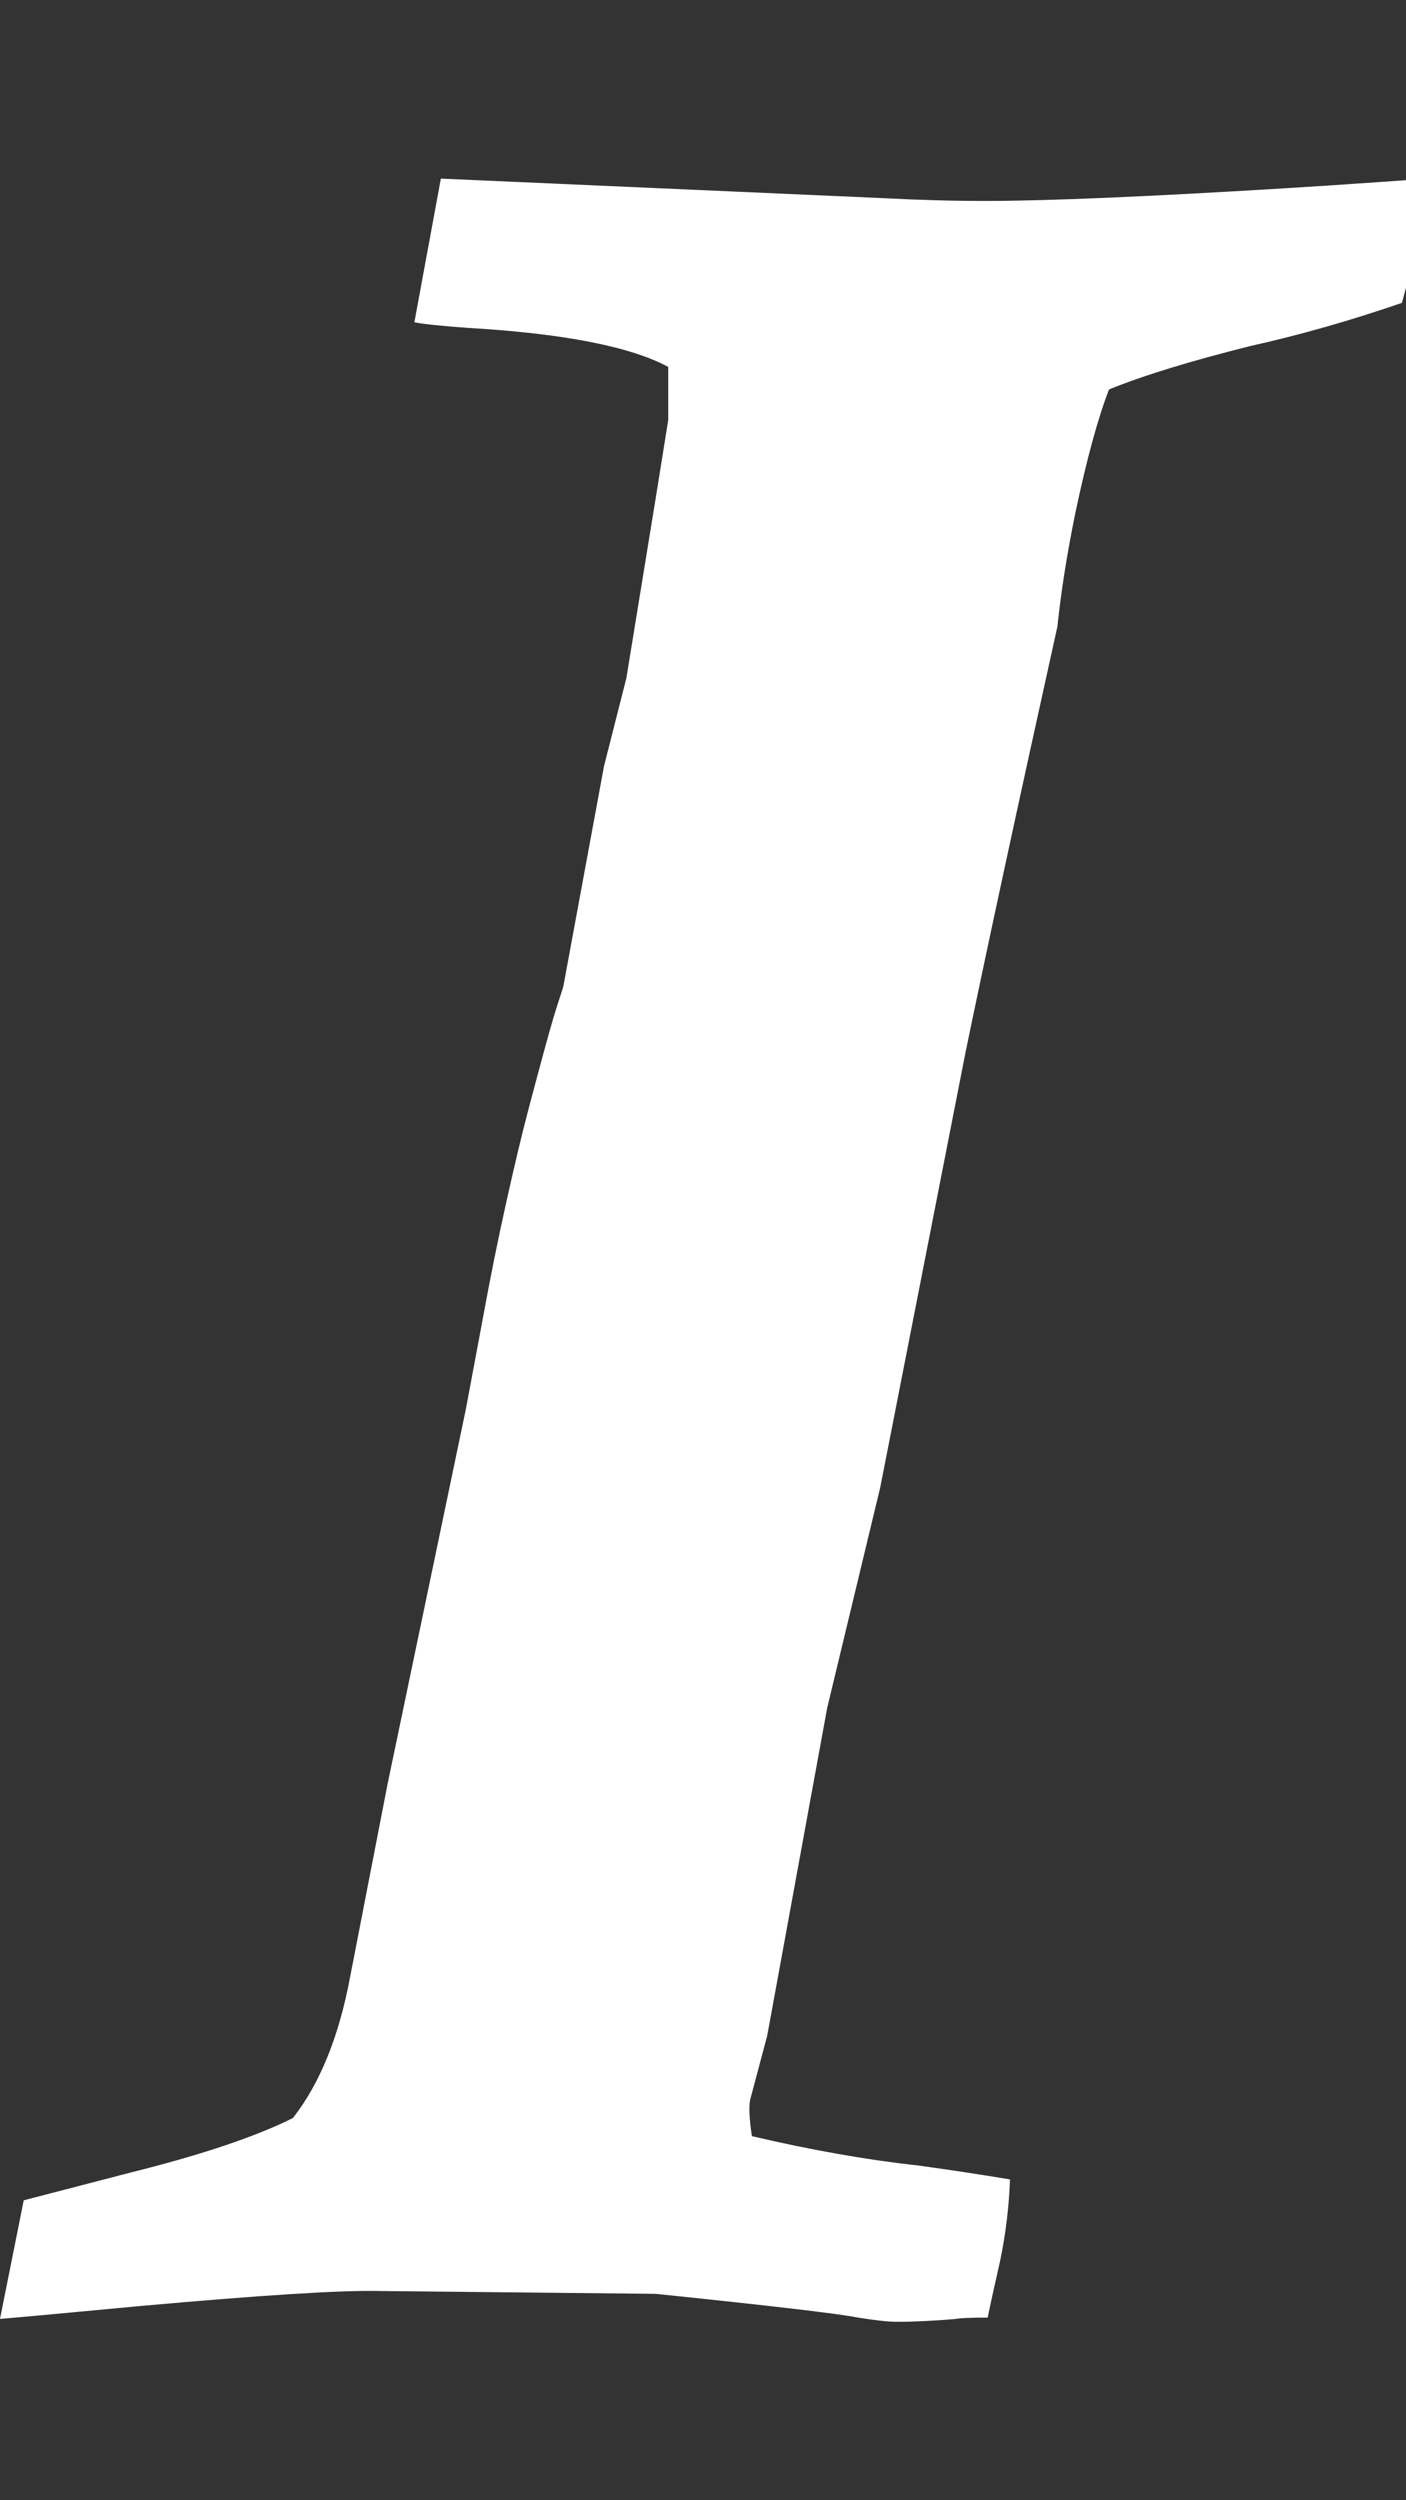 <?xml version="1.0" encoding="utf-8"?>
<!-- Generated by IcoMoon.io -->
<!DOCTYPE svg PUBLIC "-//W3C//DTD SVG 1.1//EN" "http://www.w3.org/Graphics/SVG/1.1/DTD/svg11.dtd">
<svg version="1.1" xmlns="http://www.w3.org/2000/svg" xmlns:xlink="http://www.w3.org/1999/xlink" width="18" height="32" viewBox="0 0 18 32">
<rect x="0" y="0" width="18" height="32" fill="#333333" stroke="none"/>
<g>
</g>
	<path d="M0 29.679l0.304-1.518q0.071-0.018 1.375-0.357 1.357-0.339 2.071-0.696 0.518-0.661 0.732-1.804l0.482-2.482 1-4.786 0.214-1.143q0.143-0.786 0.304-1.509t0.286-1.196 0.223-0.83 0.161-0.545 0.063-0.205l0.518-2.804 0.286-1.125 0.393-2.411 0.143-0.893v-0.679q-0.732-0.393-2.571-0.5-0.5-0.036-0.679-0.071l0.339-1.839 5.661 0.25q0.696 0.036 1.304 0.036 1.179 0 3.821-0.161 0.589-0.036 1.214-0.080t0.643-0.045q-0.036 0.339-0.107 0.679-0.125 0.518-0.232 0.911-0.982 0.339-1.946 0.554-1.143 0.286-1.804 0.554-0.214 0.554-0.429 1.571-0.161 0.786-0.232 1.464-0.786 3.554-1.179 5.464l-1.089 5.554-0.679 2.821-0.768 4.196-0.214 0.804q-0.036 0.125 0.018 0.482 1.143 0.268 2.125 0.375 0.643 0.089 1.179 0.179-0.018 0.518-0.125 1.036-0.125 0.554-0.161 0.732-0.321 0-0.411 0.018-0.429 0.036-0.75 0.036-0.161 0-0.5-0.054-0.339-0.071-2.589-0.304l-3.536-0.036q-0.732-0.018-3.107 0.196-1.321 0.125-1.75 0.161z" fill="#ffffff" />
</svg>
